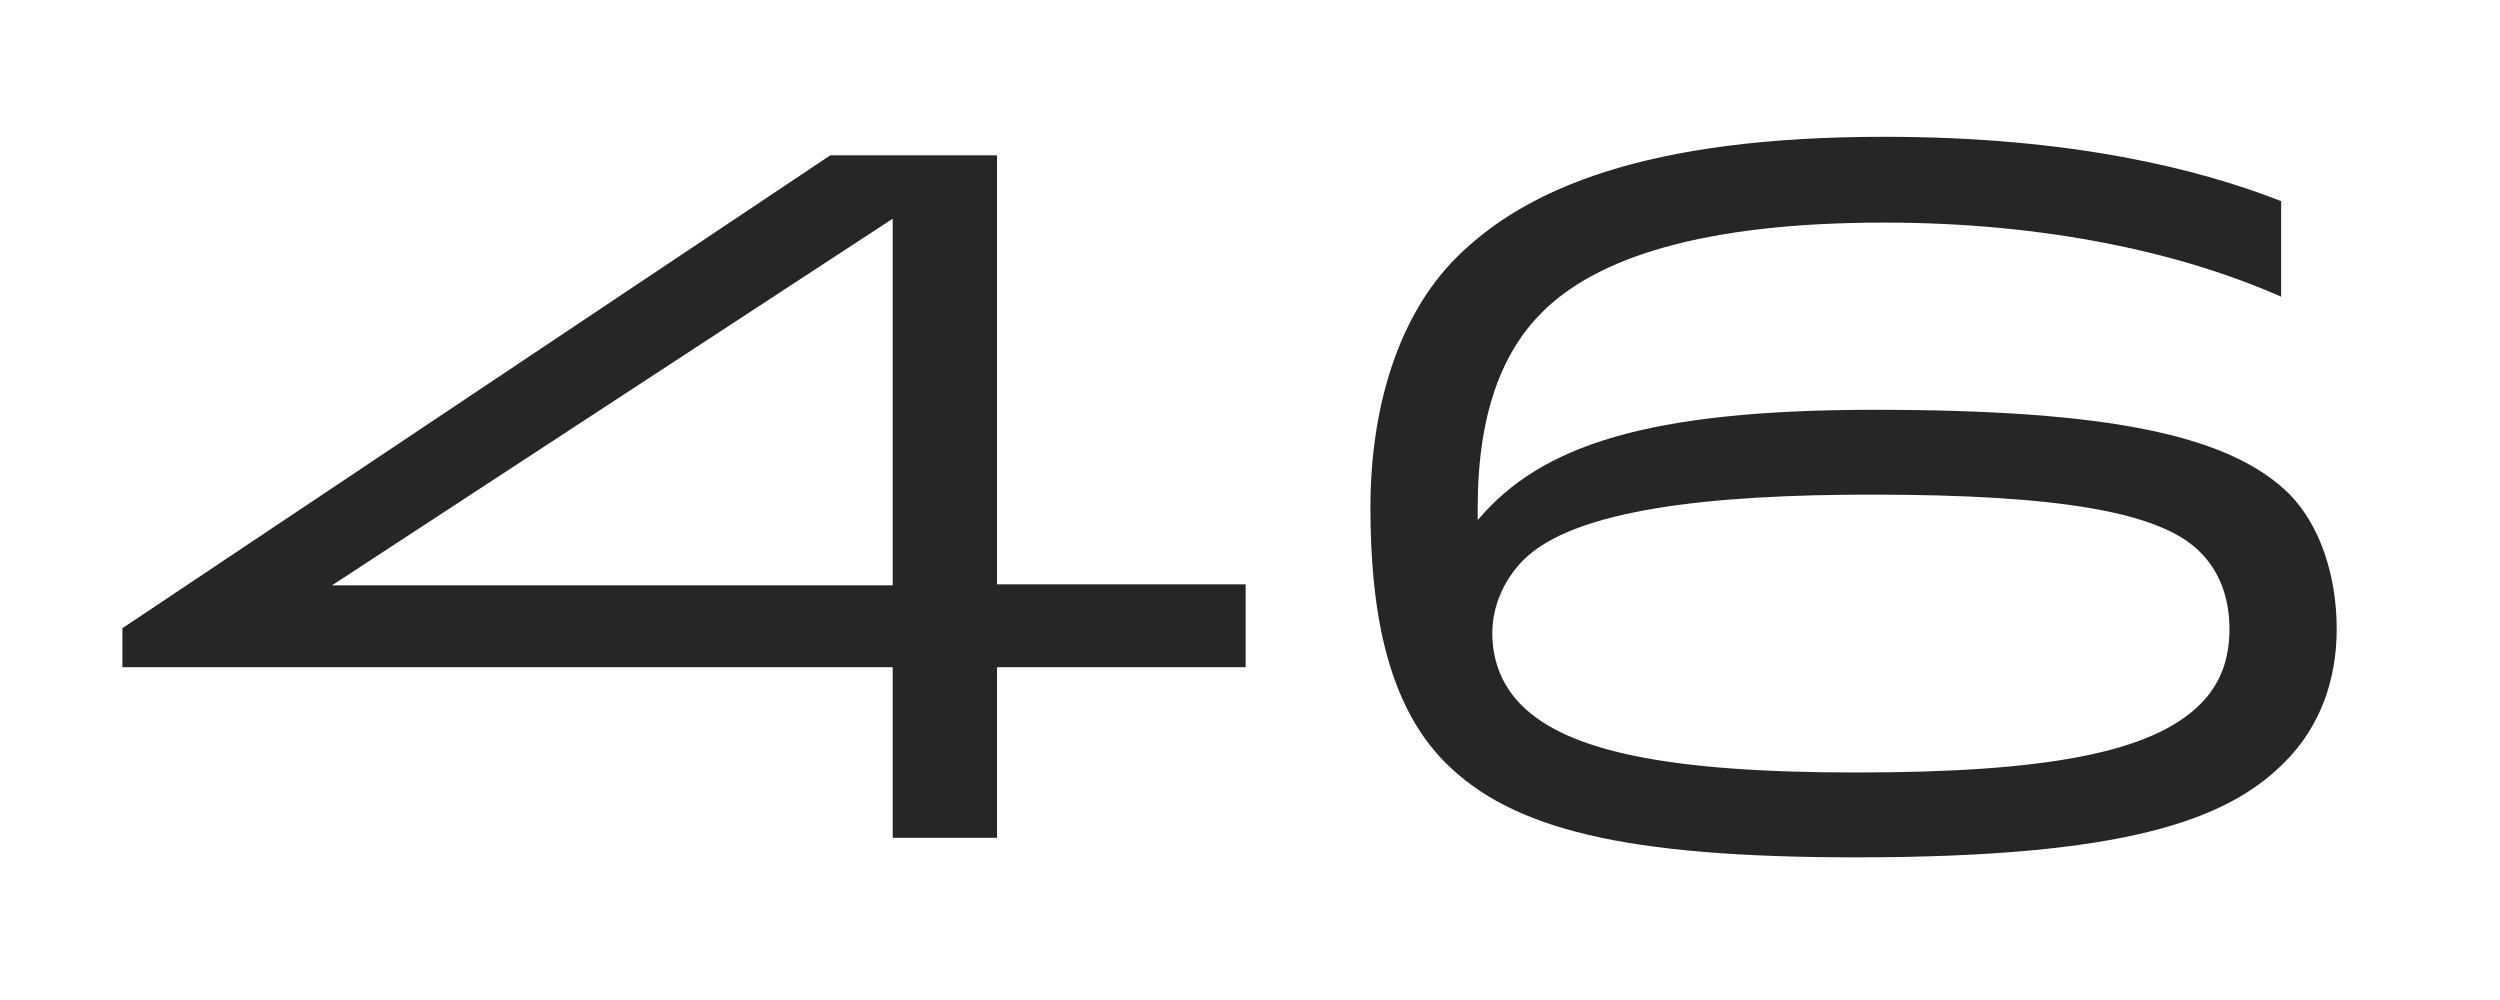<?xml version="1.0" encoding="utf-8"?>
<!-- Generator: Adobe Illustrator 16.0.4, SVG Export Plug-In . SVG Version: 6.00 Build 0)  -->
<!DOCTYPE svg PUBLIC "-//W3C//DTD SVG 1.1//EN" "http://www.w3.org/Graphics/SVG/1.1/DTD/svg11.dtd">
<svg version="1.1" id="Layer_1" xmlns="http://www.w3.org/2000/svg" xmlns:xlink="http://www.w3.org/1999/xlink" x="0px" y="0px"
	 width="100px" height="40px" viewBox="0 0 100 40" enable-background="new 0 0 100 40" xml:space="preserve">
<g>
	<path fill="#262626" d="M39.881,6.213v17.16h9.945v3.315h-9.945v6.825h-4.173v-6.825H4.896v-1.56L33.211,6.213H39.881z
		 M35.708,23.412V8.748L13.282,23.412H35.708z"/>
	<path fill="#262626" d="M57.82,30.511c-2.379-2.38-3.003-6.201-3.003-10.219c0-3.939,1.092-7.644,3.433-9.984
		c2.769-2.769,7.604-4.836,17.121-4.836c7.488,0,12.598,1.287,15.874,2.574v3.822c-4.057-1.794-9.517-2.964-15.874-2.964
		c-7.254,0-11.506,1.404-13.689,3.588c-1.561,1.56-2.574,3.979-2.574,7.839v0.468l0.039-0.039c2.496-2.925,6.708-4.368,15.835-4.368
		c9.399,0,14.235,1.014,16.614,3.393c1.209,1.248,1.872,3.237,1.872,5.383c0,2.027-0.663,3.899-2.067,5.304
		c-2.301,2.34-6.396,3.822-17.16,3.822C64.958,34.294,60.473,33.162,57.82,30.511z M88.008,28.17c0.78-0.779,1.17-1.754,1.17-3.002
		s-0.39-2.302-1.17-3.082c-1.561-1.599-5.616-2.301-13.144-2.301c-6.436,0-11.896,0.585-13.924,2.613
		c-0.702,0.701-1.248,1.755-1.248,2.925s0.429,2.146,1.17,2.886c1.833,1.834,5.851,2.691,13.378,2.691S86.058,30.121,88.008,28.17z"
		/>
</g>
</svg>
